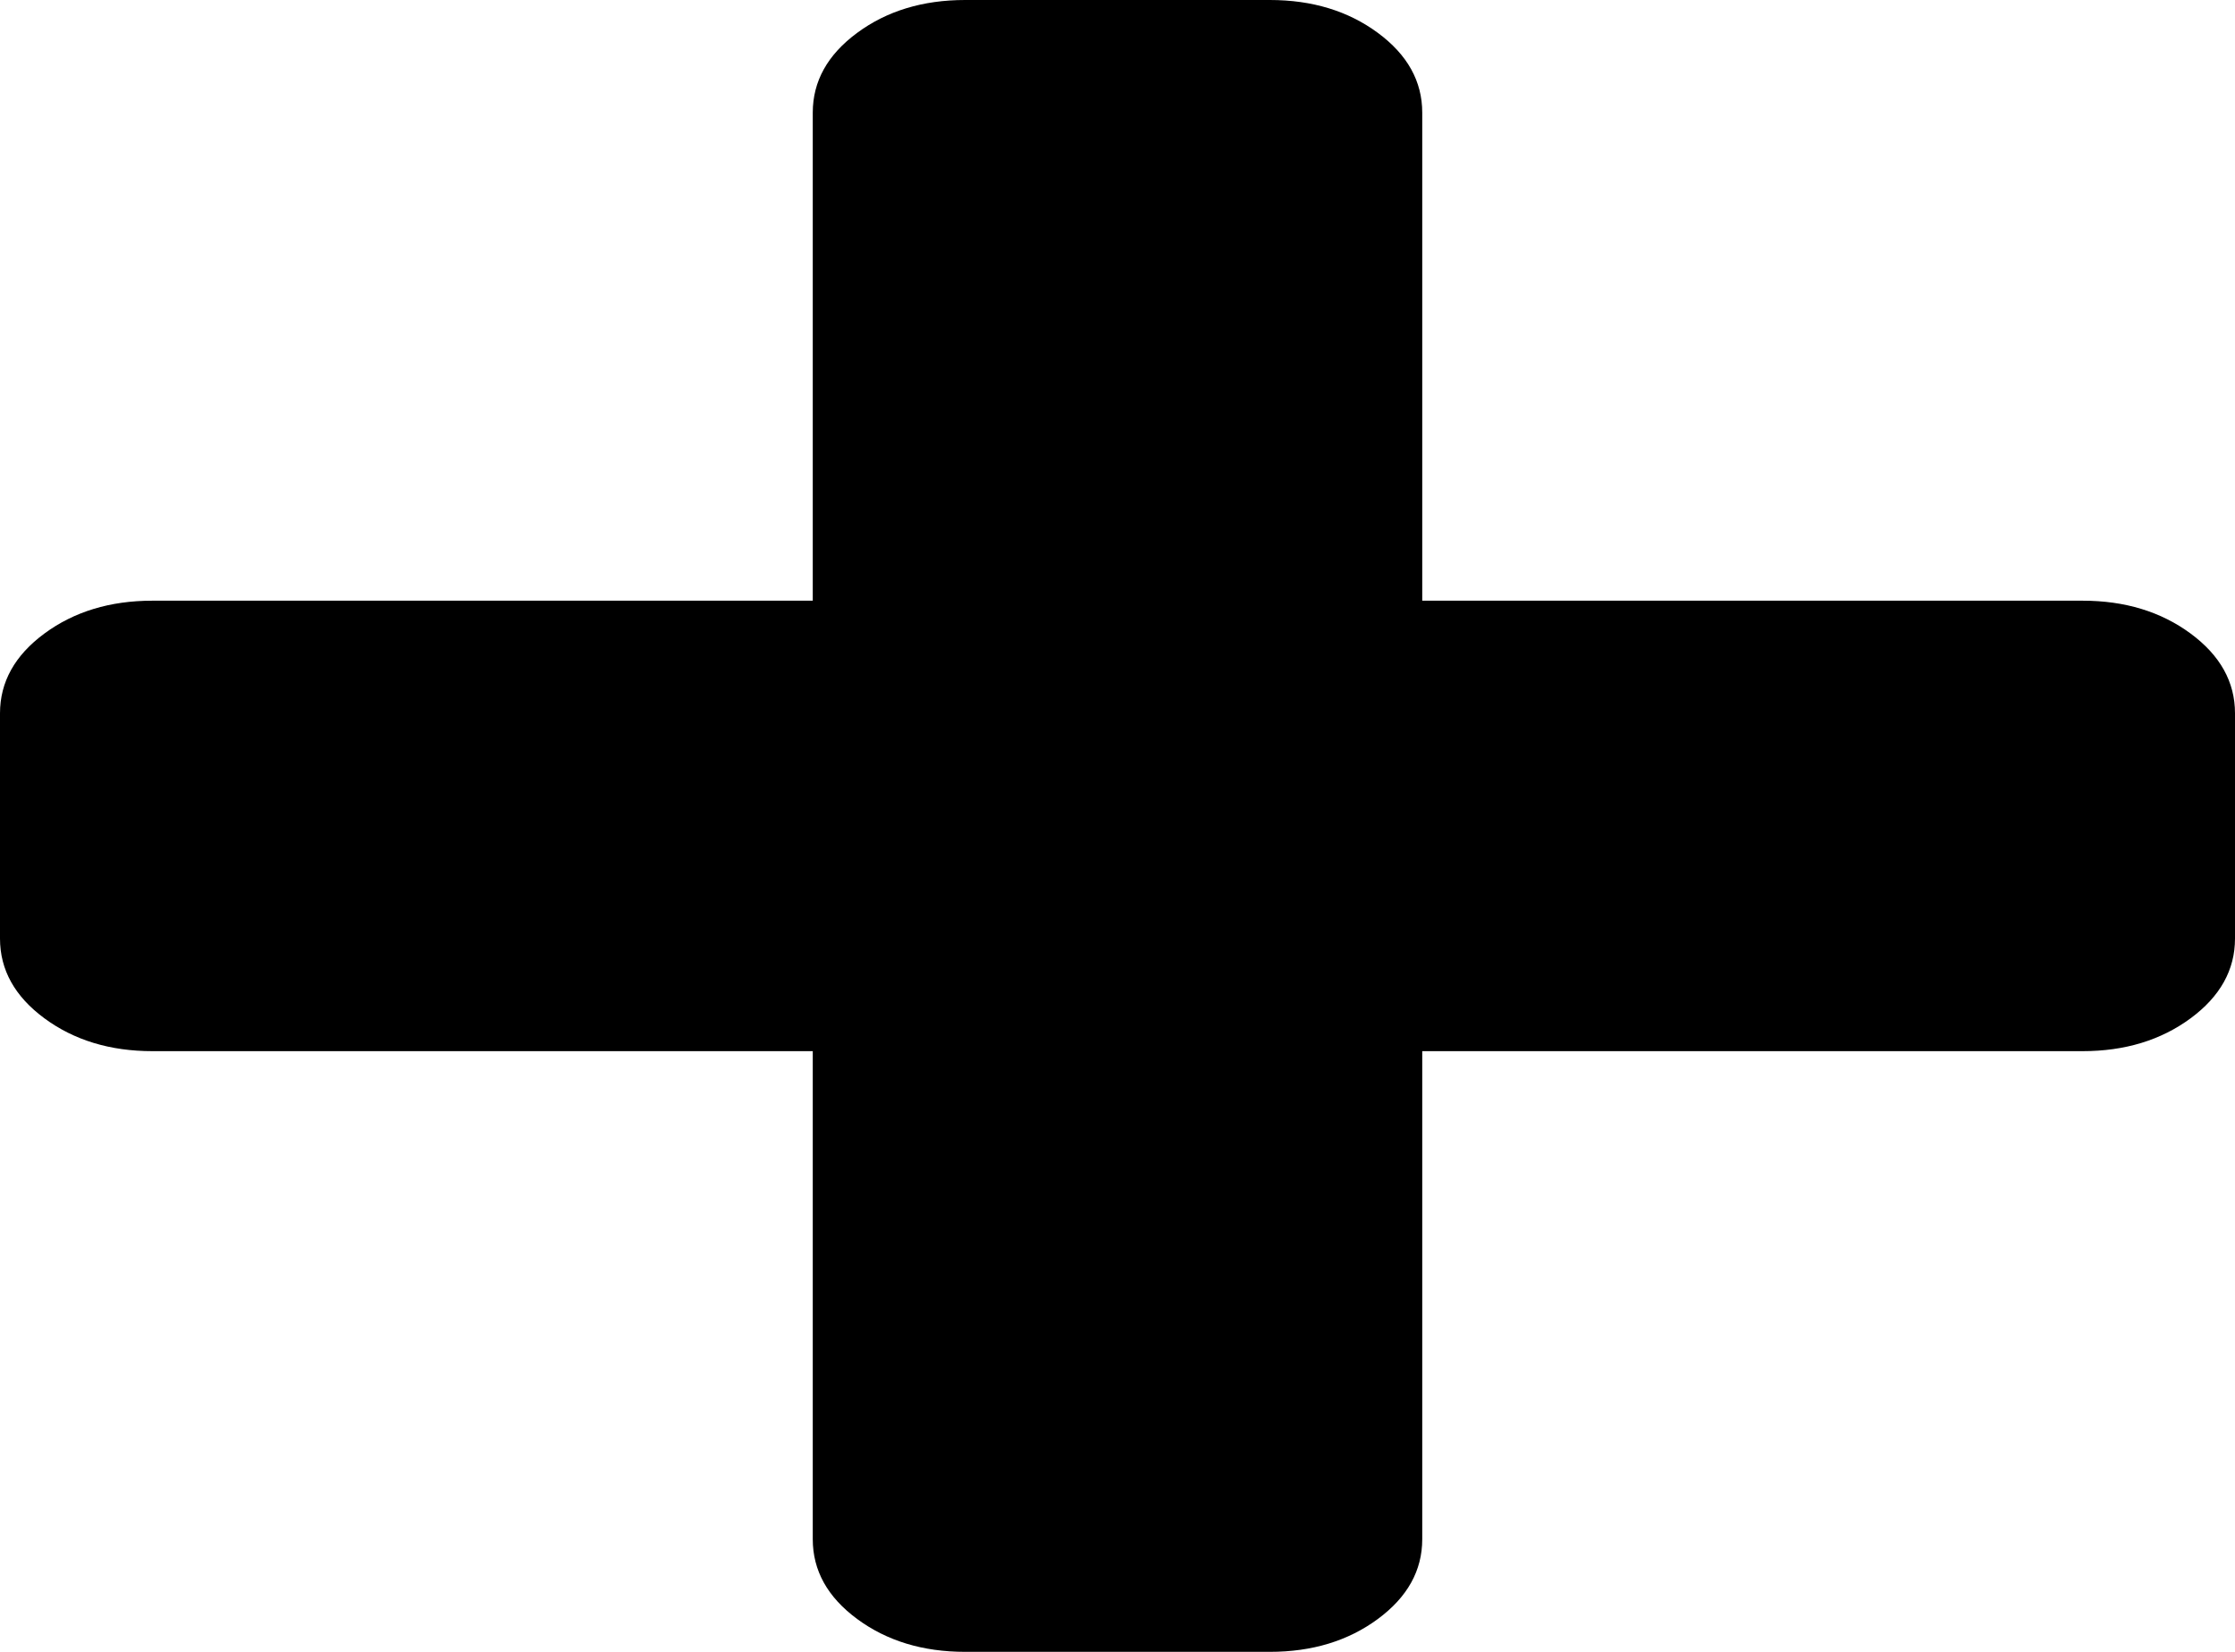 ﻿<?xml version="1.0" encoding="utf-8"?>
<svg version="1.1" xmlns:xlink="http://www.w3.org/1999/xlink" width="23px" height="17px" xmlns="http://www.w3.org/2000/svg">
  <g transform="matrix(1 0 0 1 -799 -68 )">
    <path d="M 22.543 6.52  C 22.848 6.745  23 7.019  23 7.341  L 23 9.659  C 23 9.981  22.848 10.255  22.543 10.48  C 22.238 10.705  21.867 10.818  21.432 10.818  L 14.636 10.818  L 14.636 15.841  C 14.636 16.163  14.484 16.437  14.179 16.662  C 13.874 16.887  13.504 17  13.068 17  L 9.932 17  C 9.496 17  9.126 16.887  8.821 16.662  C 8.516 16.437  8.364 16.163  8.364 15.841  L 8.364 10.818  L 1.568 10.818  C 1.133 10.818  0.762 10.705  0.457 10.48  C 0.152 10.255  0 9.981  0 9.659  L 0 7.341  C 0 7.019  0.152 6.745  0.457 6.52  C 0.762 6.295  1.133 6.182  1.568 6.182  L 8.364 6.182  L 8.364 1.159  C 8.364 0.837  8.516 0.563  8.821 0.338  C 9.126 0.113  9.496 0  9.932 0  L 13.068 0  C 13.504 0  13.874 0.113  14.179 0.338  C 14.484 0.563  14.636 0.837  14.636 1.159  L 14.636 6.182  L 21.432 6.182  C 21.867 6.182  22.238 6.295  22.543 6.52  Z " fill-rule="nonzero" fill="#000000" stroke="none" transform="matrix(1 0 0 1 799 68 )" />
  </g>
</svg>